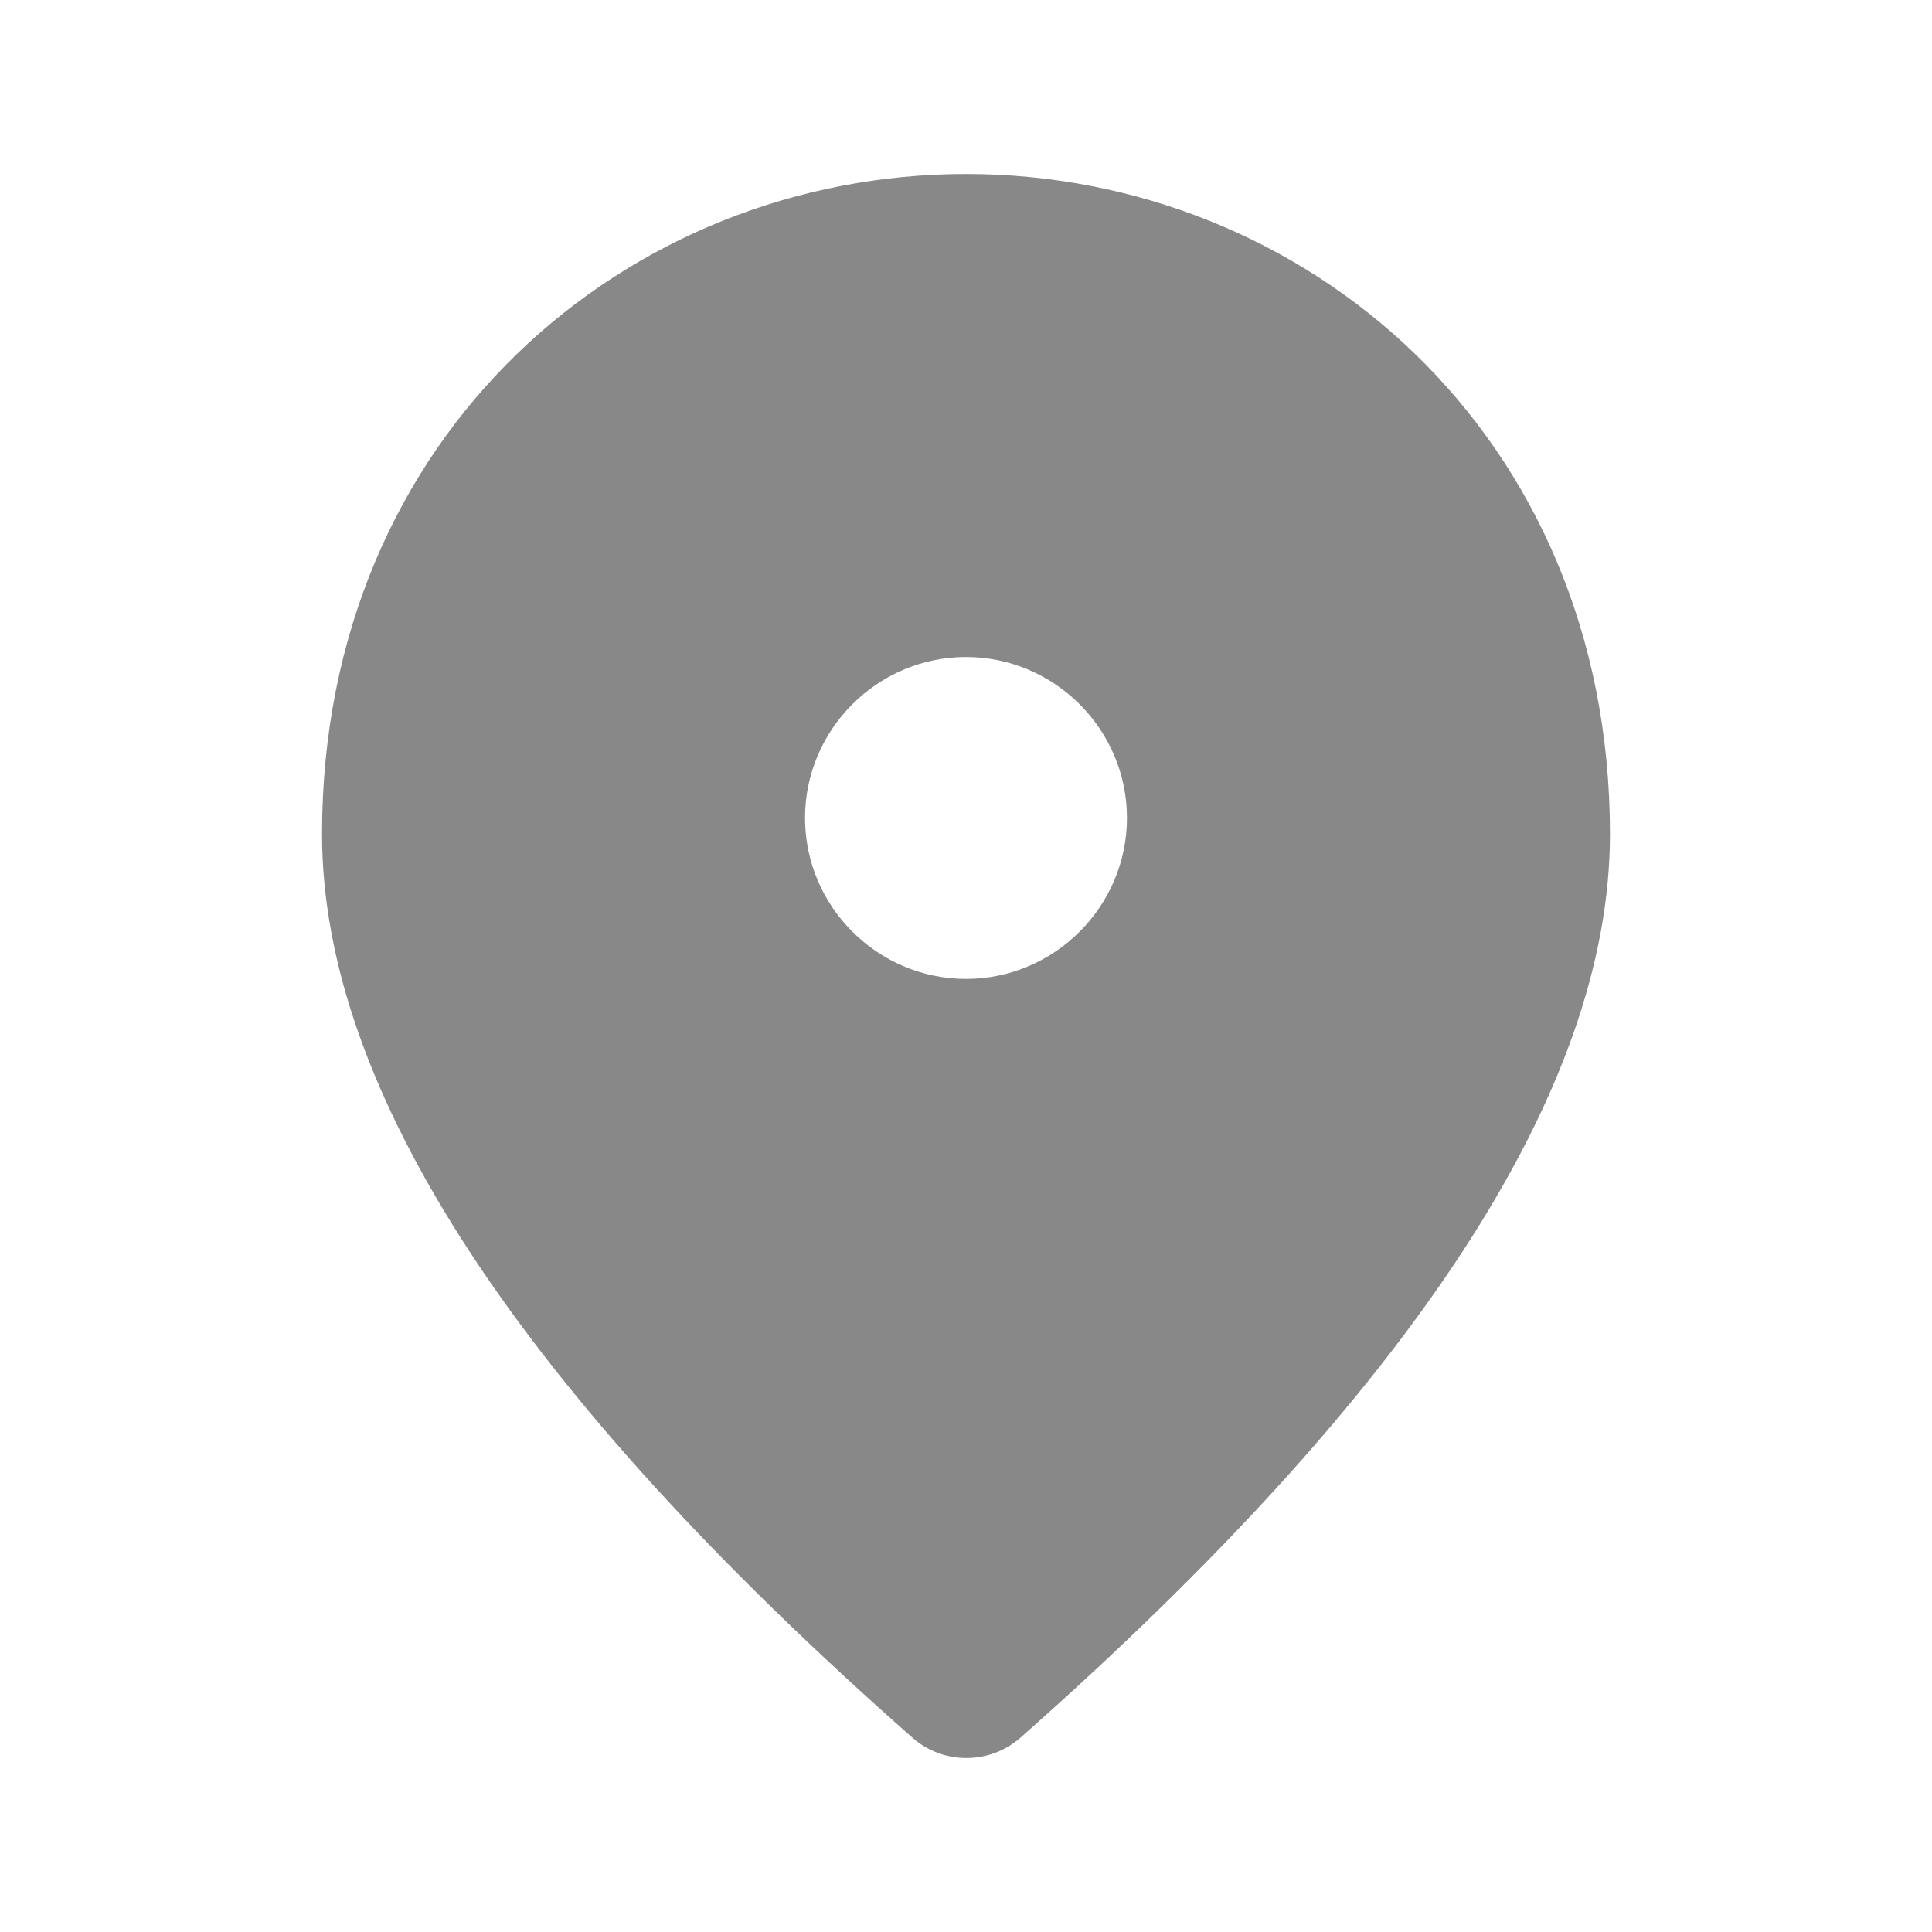 <svg width="16" height="16" viewBox="0 0 16 16" fill="none" xmlns="http://www.w3.org/2000/svg">
<path d="M8 1.441C5.2 1.441 2.667 3.587 2.667 6.907C2.667 9.027 4.3 11.521 7.56 14.394C7.813 14.614 8.193 14.614 8.447 14.394C11.7 11.521 13.333 9.027 13.333 6.907C13.333 3.587 10.8 1.441 8 1.441ZM8 8.107C7.267 8.107 6.667 7.507 6.667 6.774C6.667 6.041 7.267 5.441 8 5.441C8.733 5.441 9.333 6.041 9.333 6.774C9.333 7.507 8.733 8.107 8 8.107Z" fill="#888888"/>
</svg>
